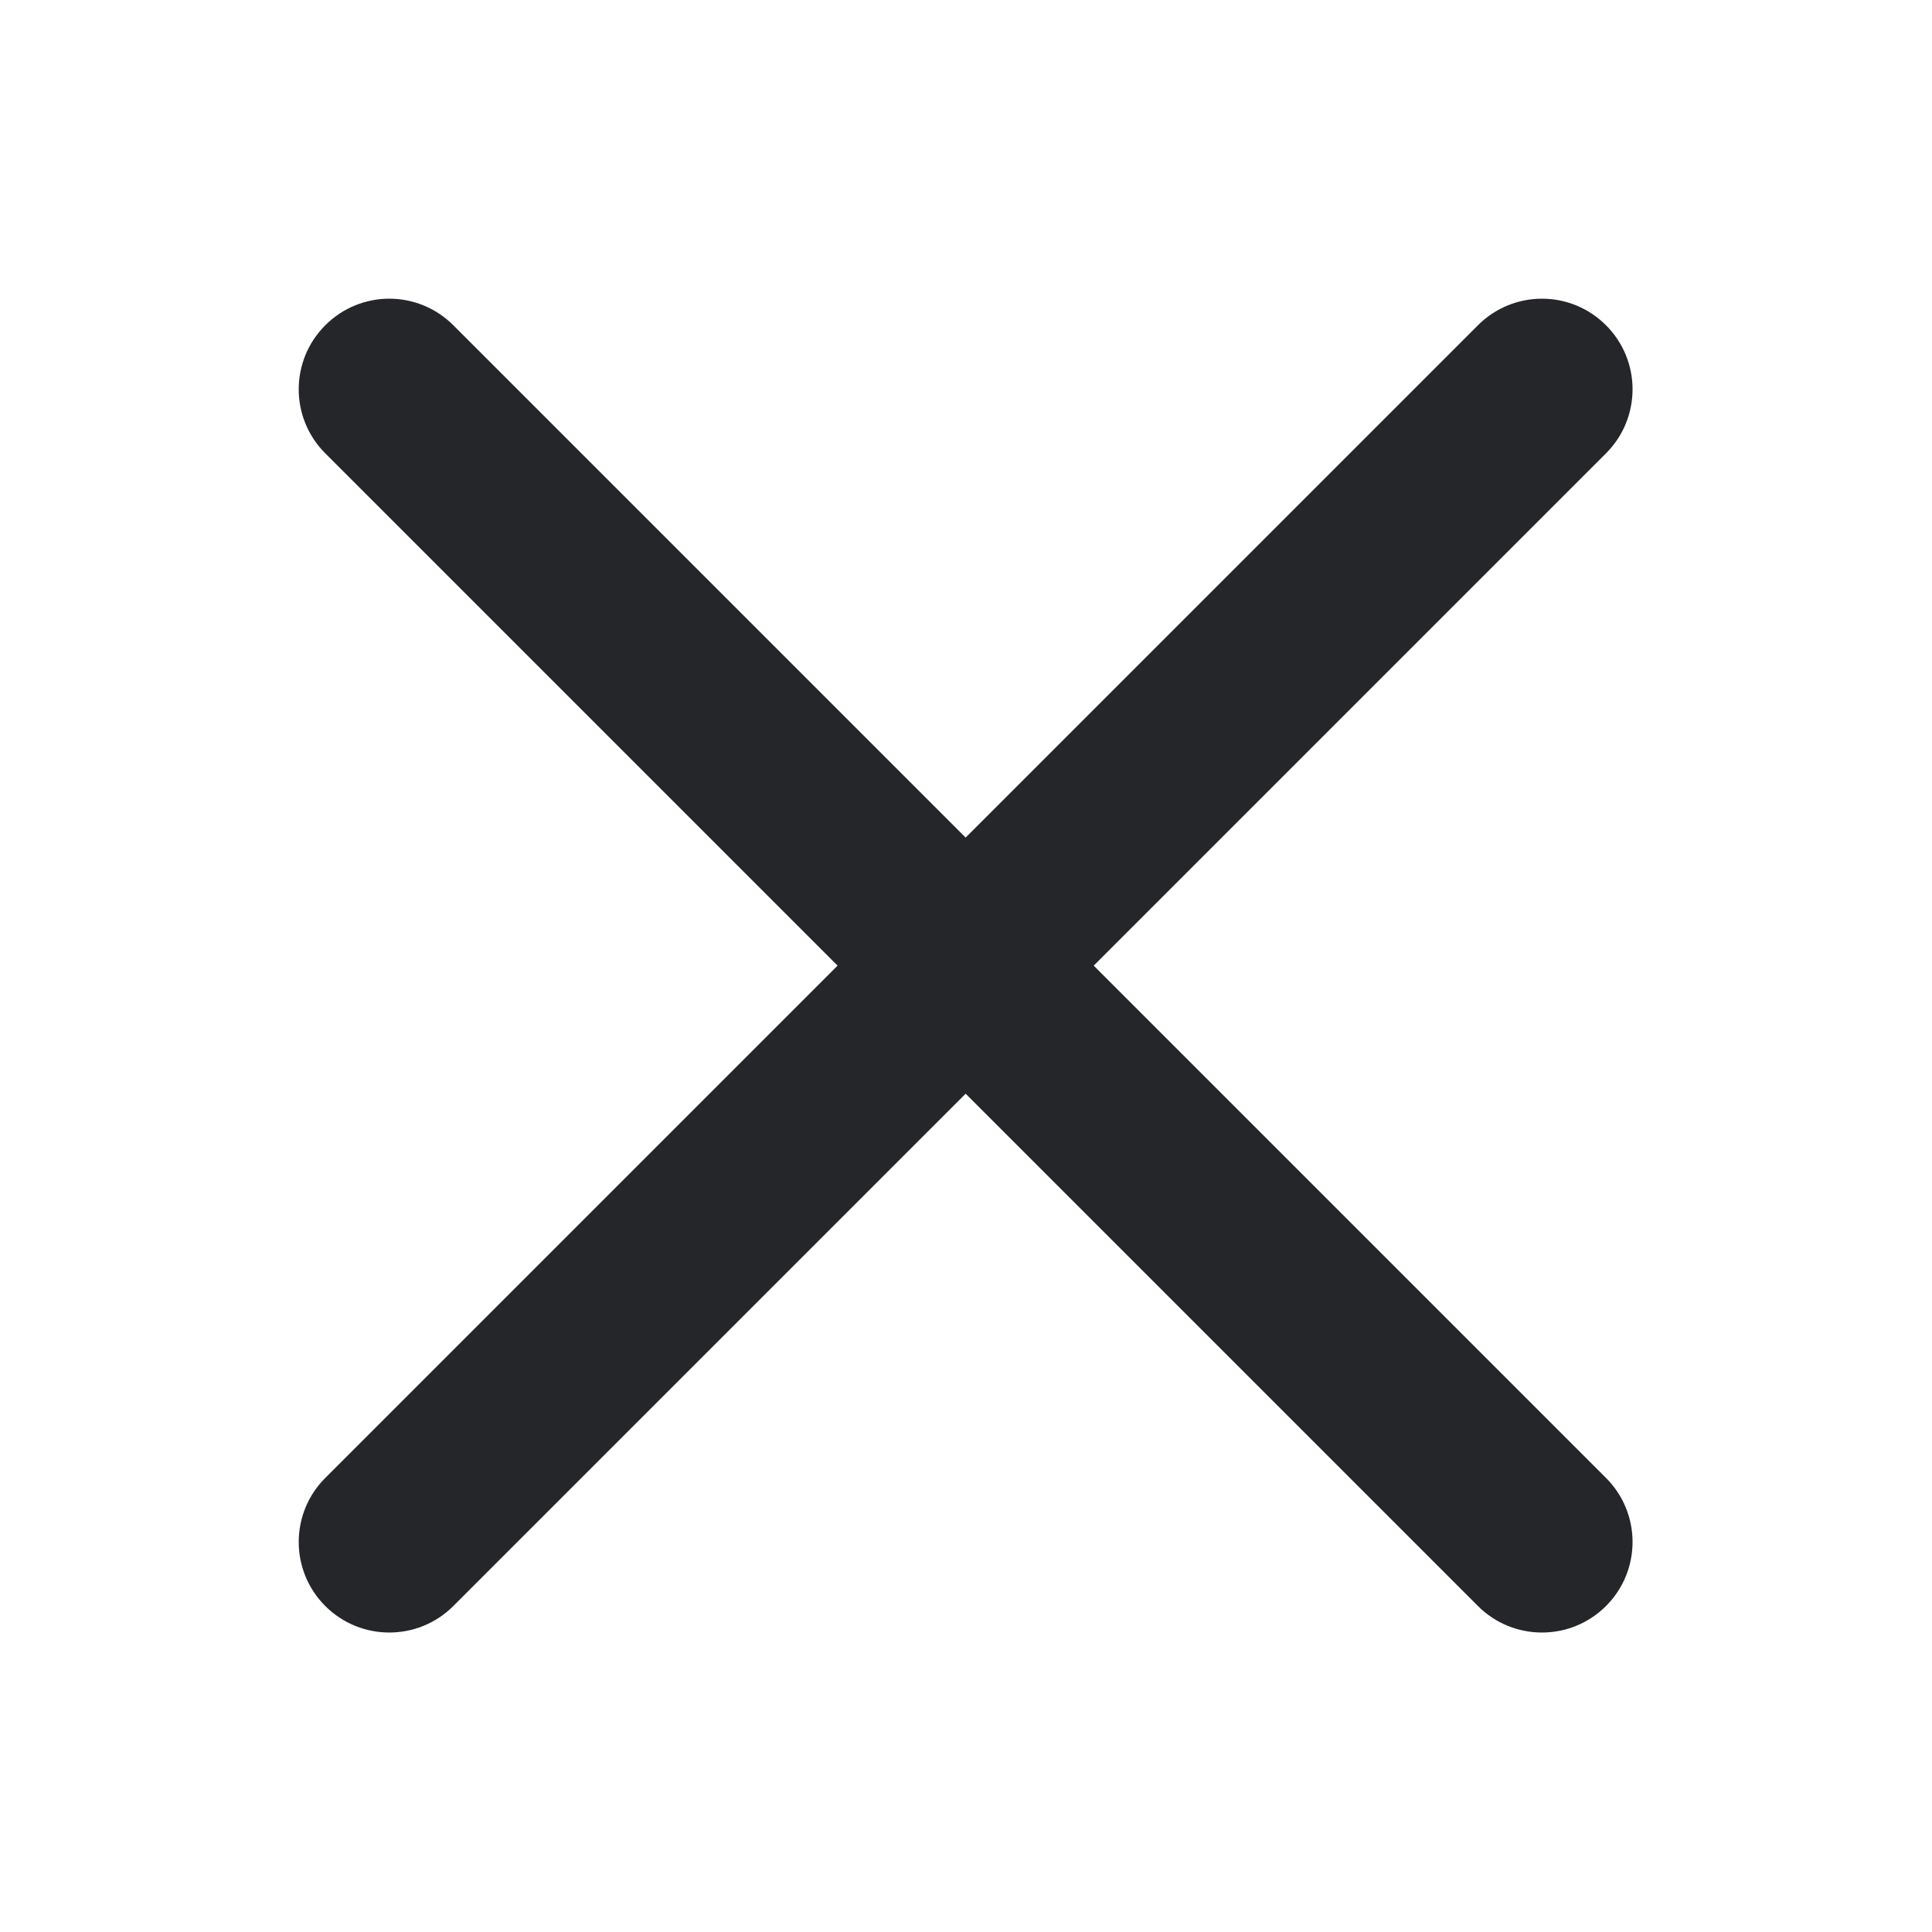 <?xml version="1.0" encoding="UTF-8"?>
<svg width="16px" height="16px" viewBox="0 0 16 16" version="1.1" xmlns="http://www.w3.org/2000/svg" xmlns:xlink="http://www.w3.org/1999/xlink">
    <title>icon/close/m</title>
    <defs>
        <rect id="path-1" x="0" y="0" width="16" height="16"></rect>
    </defs>
    <g id="crowdloan" stroke="none" stroke-width="1" fill="none" fill-rule="evenodd">
        <g id="Kusama-Crowdloan" transform="translate(-288, -332)">
            <g id="编组-11备份" transform="translate(120, 264)">
                <g id="icon/close/m" transform="translate(168, 68)">
                    <mask id="mask-2" fill="white">
                        <use xlink:href="#path-1"></use>
                    </mask>
                    <g id="Rectangle-55"></g>
                    <path d="M7.997,0.497 C8.411,0.497 8.747,0.832 8.747,1.247 L8.747,7.247 L14.747,7.247 C15.161,7.247 15.497,7.582 15.497,7.997 C15.497,8.411 15.161,8.747 14.747,8.747 L8.747,8.747 L8.747,14.747 C8.747,15.161 8.411,15.497 7.997,15.497 C7.582,15.497 7.247,15.161 7.247,14.747 L7.247,8.747 L1.247,8.747 C0.832,8.747 0.497,8.411 0.497,7.997 C0.497,7.582 0.832,7.247 1.247,7.247 L7.247,7.247 L7.247,1.247 C7.247,0.832 7.582,0.497 7.997,0.497 Z" id="Combined-Shape" fill="#242629" mask="url(#mask-2)" transform="translate(7.997, 7.997) rotate(45) translate(-7.997, -7.997) "></path>
                </g>
            </g>
        </g>
    </g>
</svg>